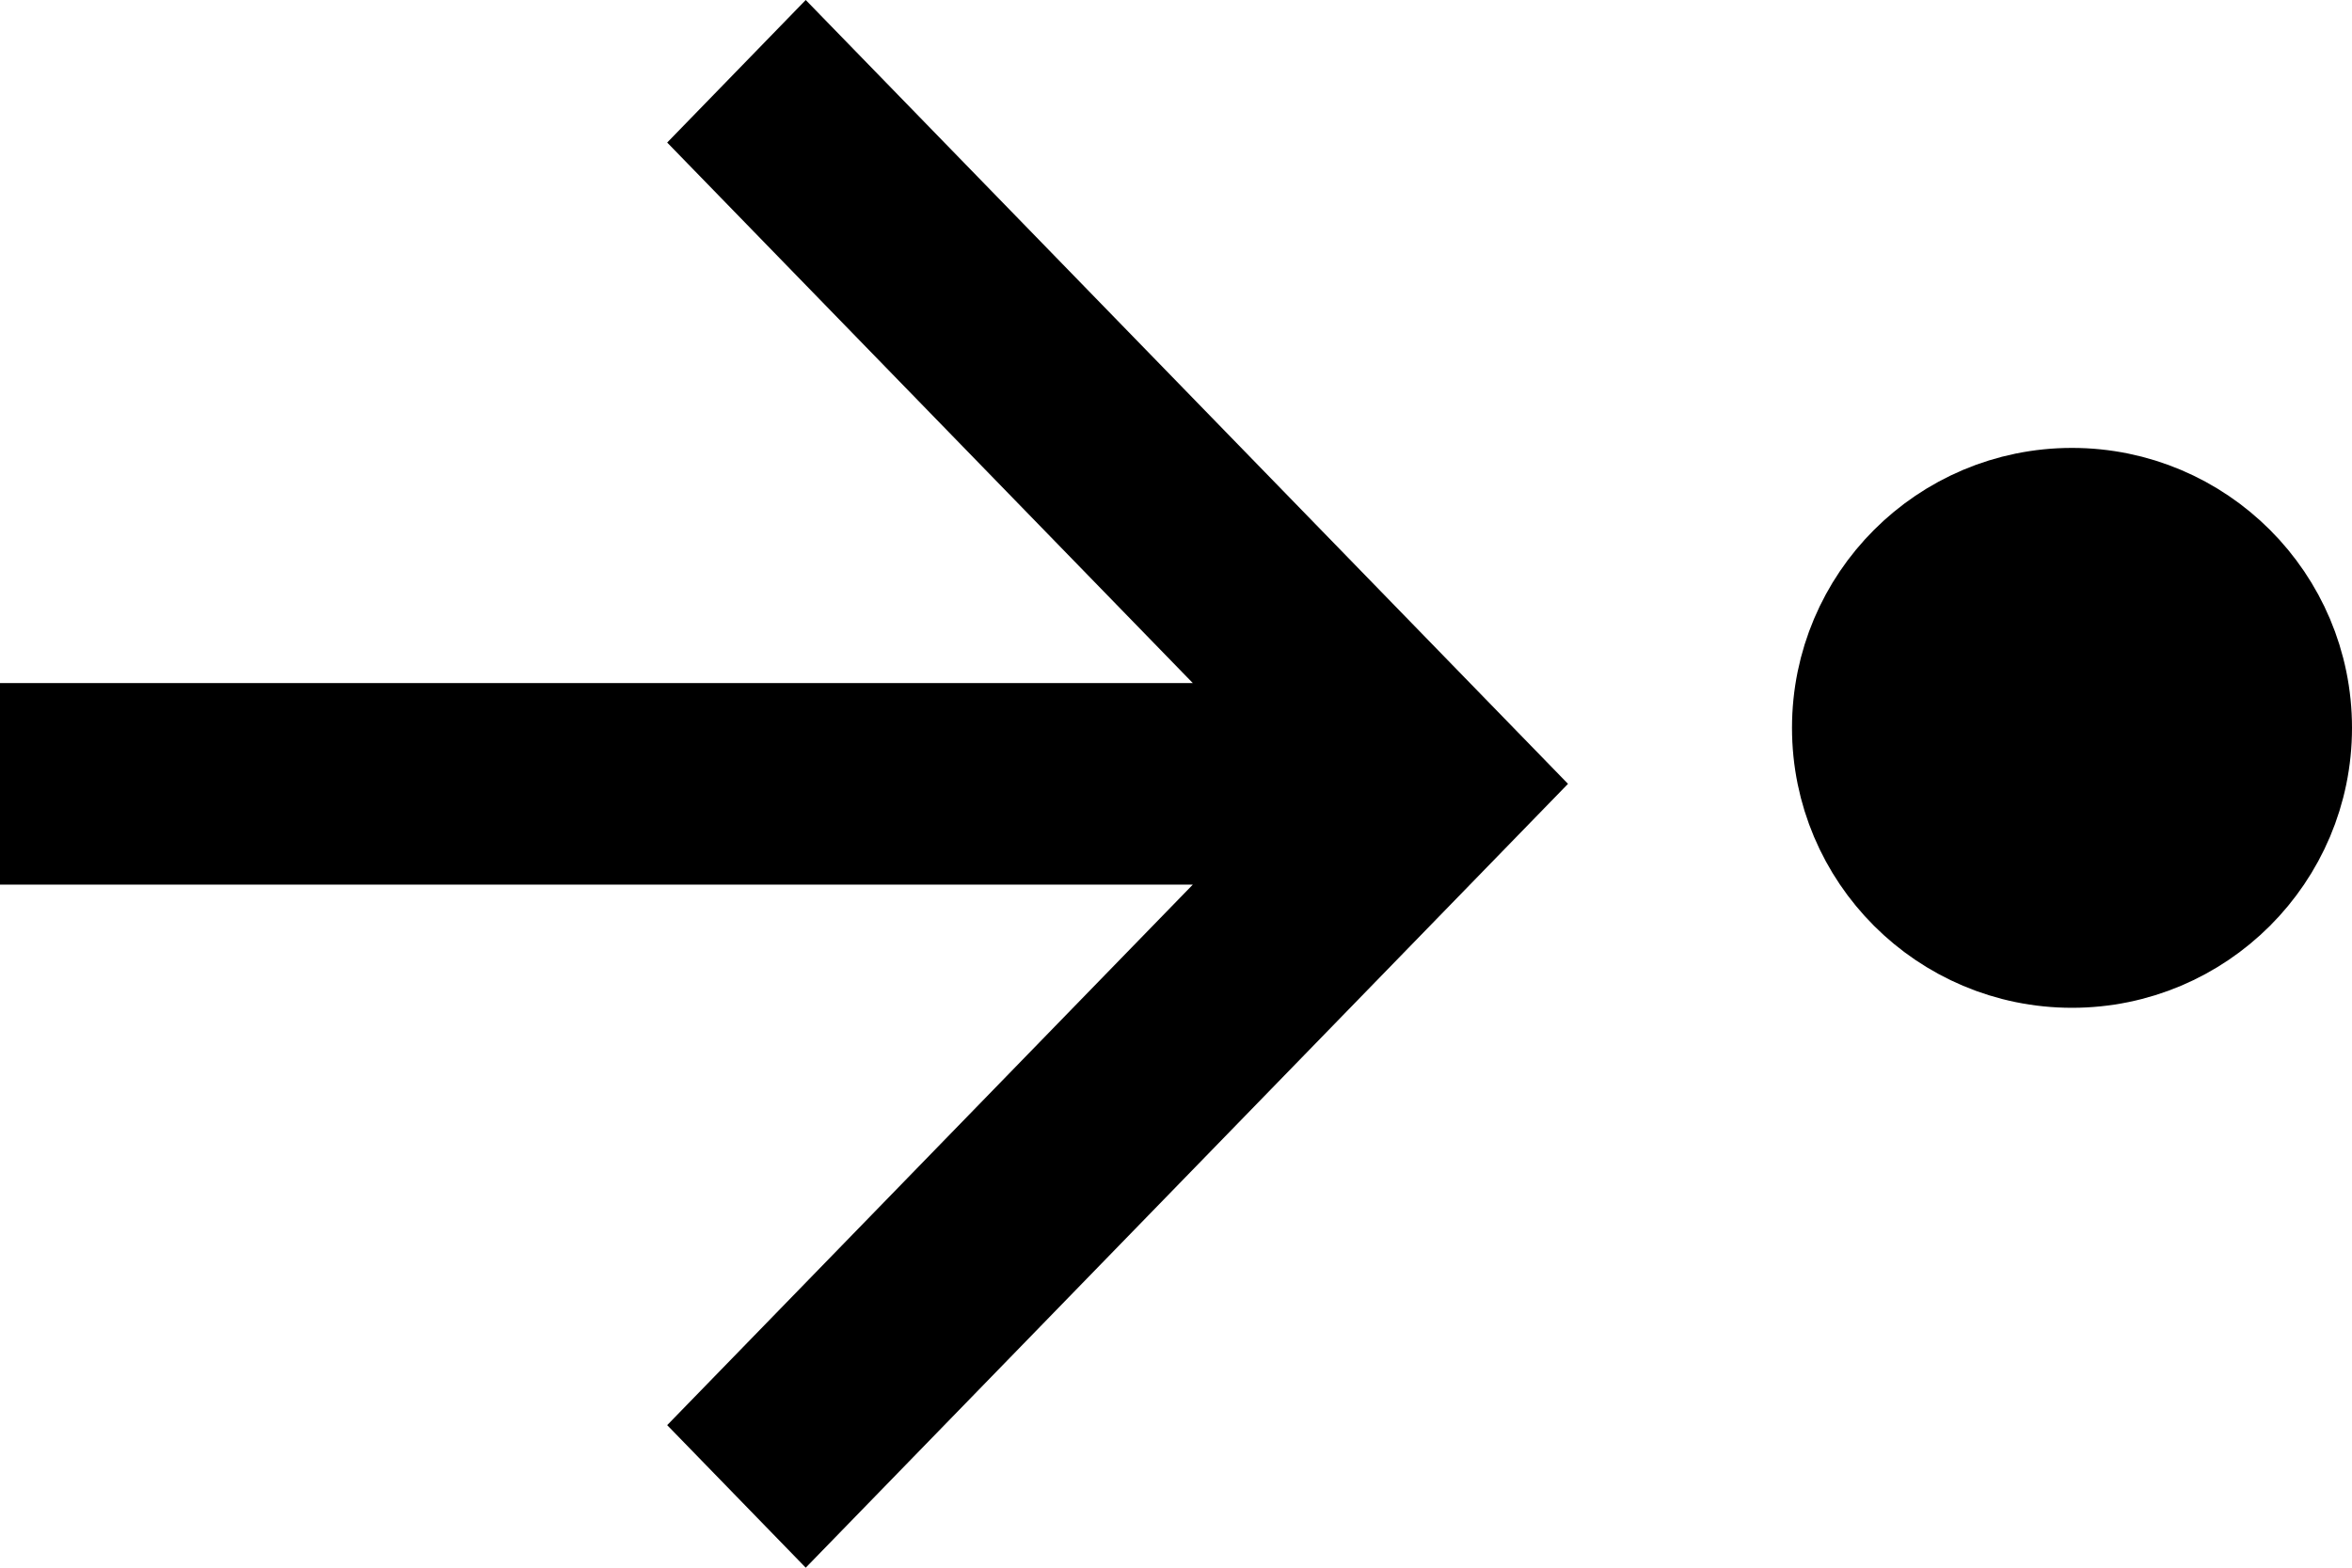<svg width="21" height="14" viewBox="0 0 21 14" fill="none" xmlns="http://www.w3.org/2000/svg">
<circle cx="18.5" cy="6.5" r="2" fill="black" stroke="black"/>
<path d="M10.65 6.1L5.957 1.273L7.194 0L14 7L7.194 14L5.957 12.727L10.65 7.9H0V6.1H10.65Z" fill="black"/>
</svg>

